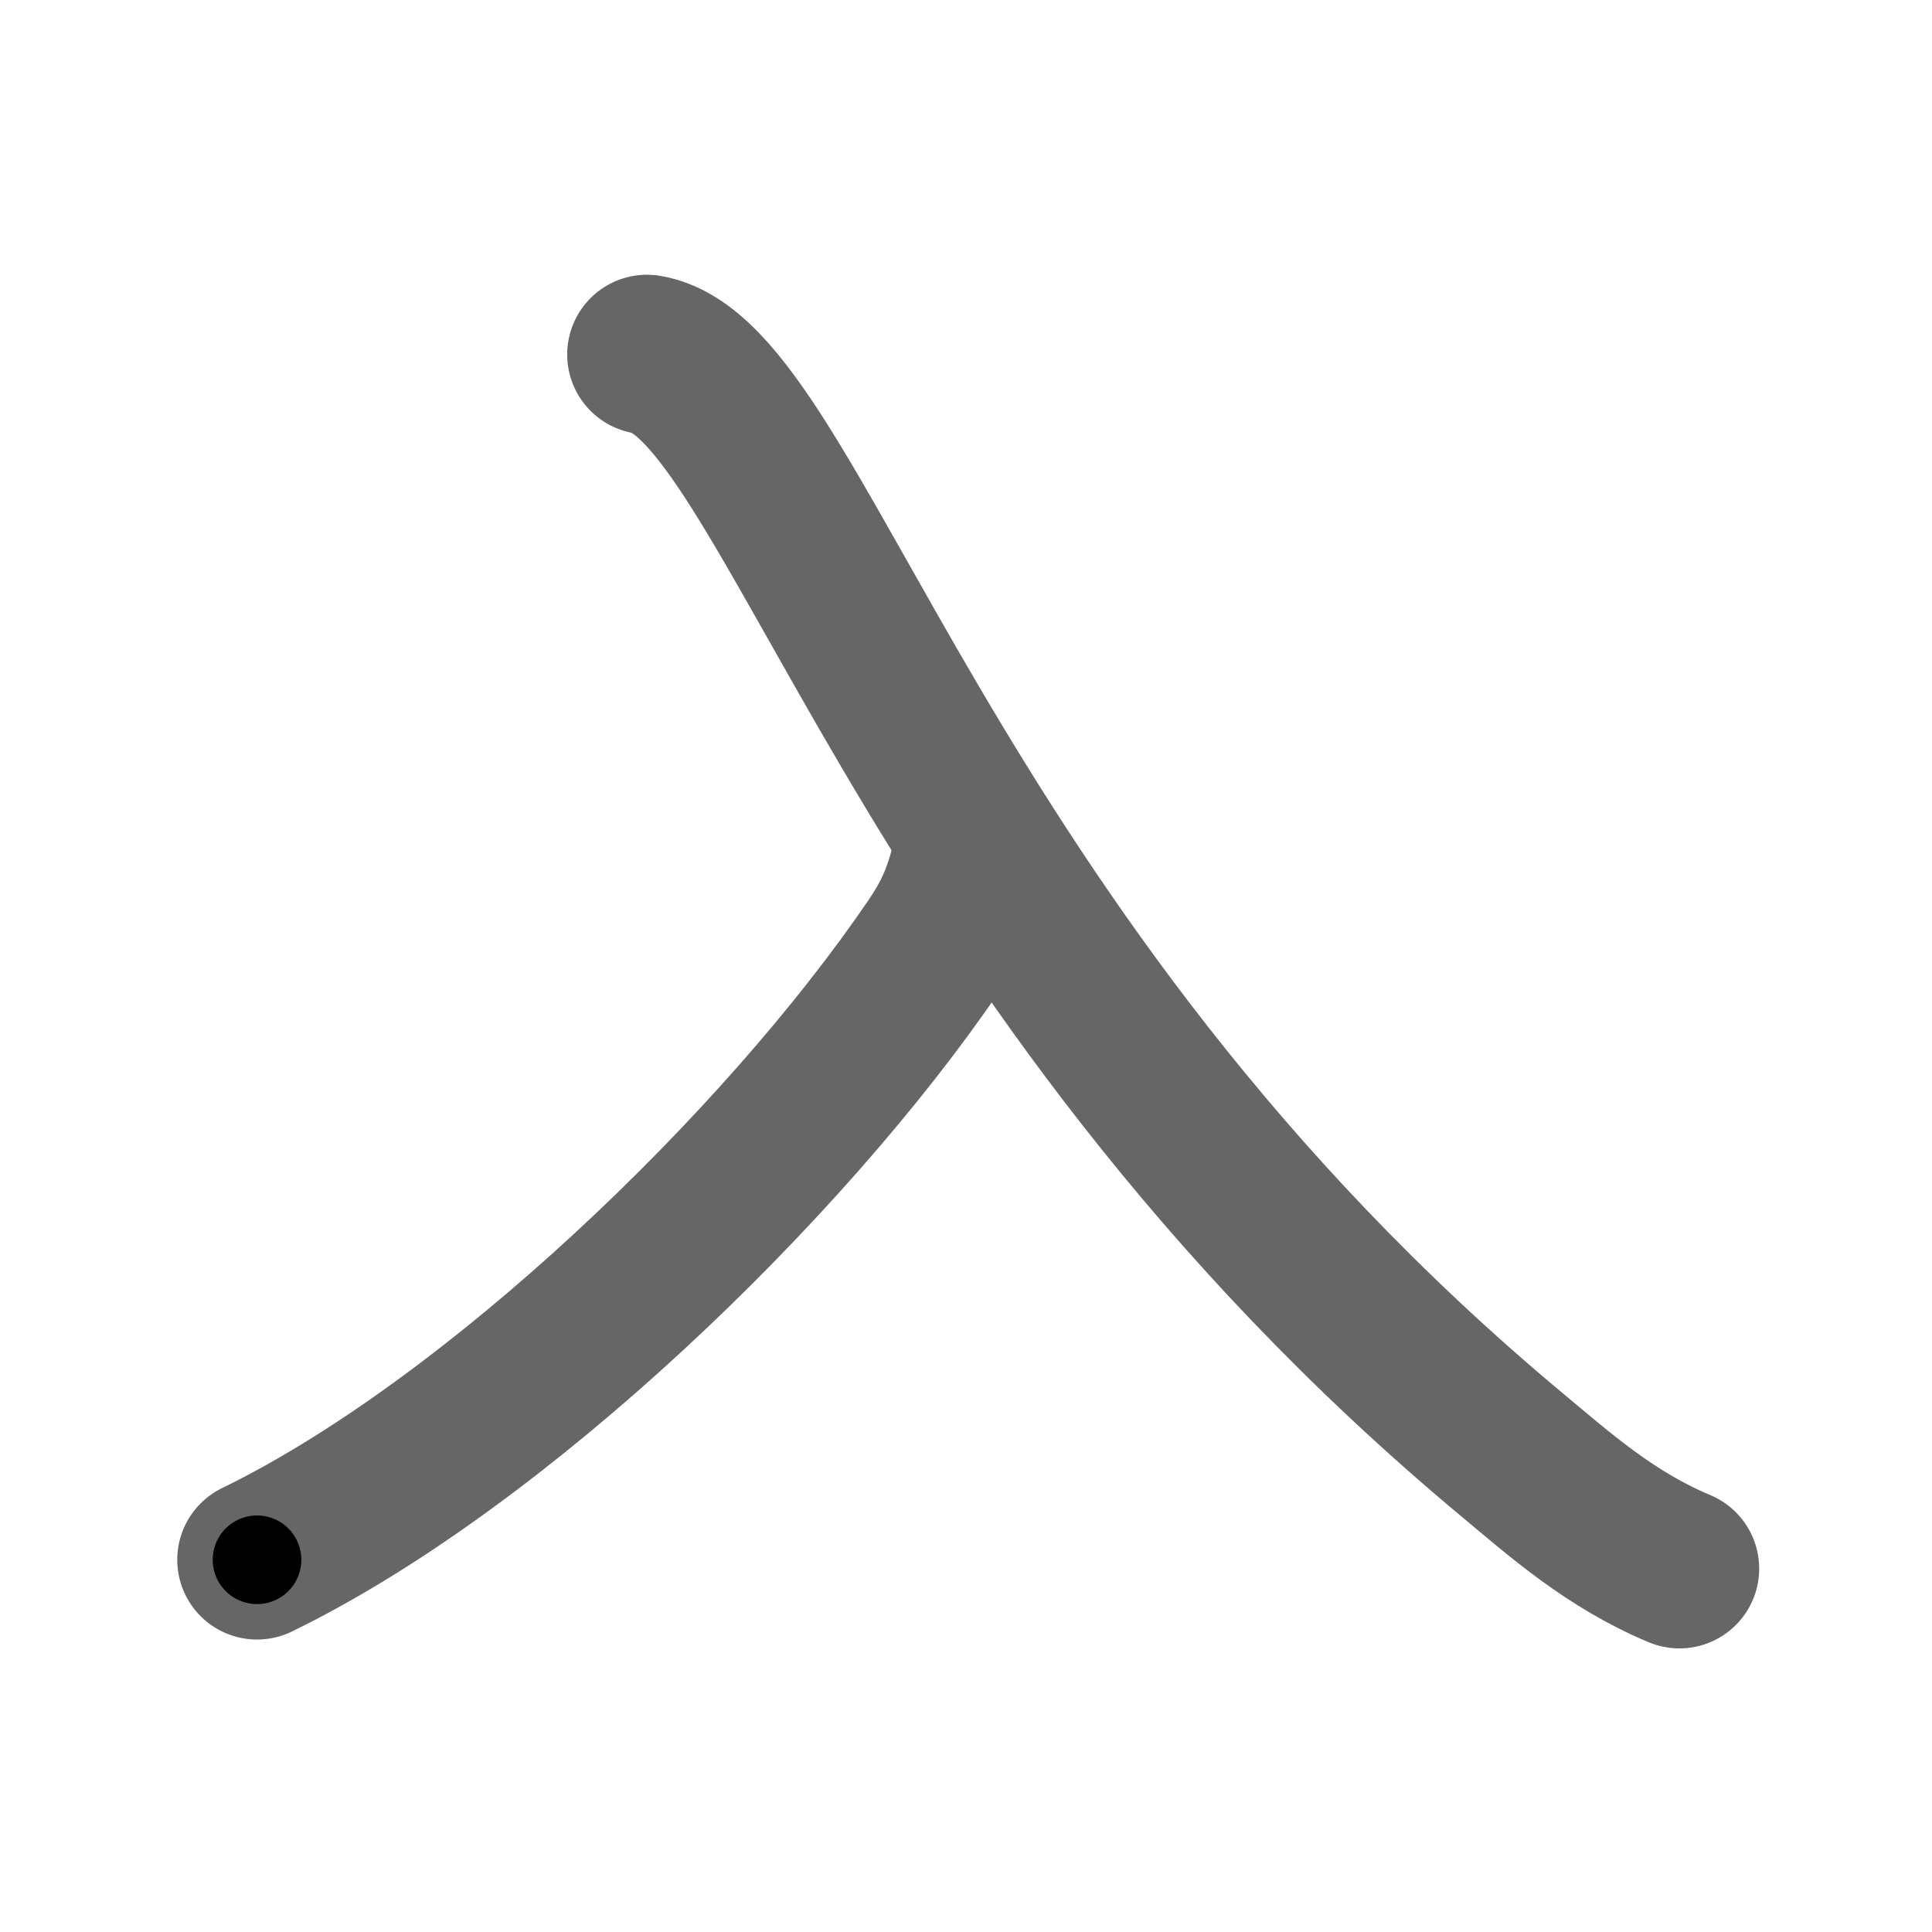 <svg xmlns="http://www.w3.org/2000/svg" width="109" height="109" viewBox="0 0 109 109" id="5165"><g fill="none" stroke="#666" stroke-width="9" stroke-linecap="round" stroke-linejoin="round"><g><path d="M54.75,48.75c-0.5,2-1.1,3.2-2.07,4.62C44.22,65.8,27.98,81.44,14.5,88" /><path d="M36.5,20c8.25,1.38,15.12,34,48.81,62.08c2.71,2.26,5.56,4.8,9.44,6.42" /></g></g><g fill="none" stroke="#000" stroke-width="5" stroke-linecap="round" stroke-linejoin="round"><g><path d="M54.75,48.75c-0.5,2-1.1,3.2-2.07,4.62C44.22,65.8,27.98,81.44,14.5,88" stroke-dasharray="57.1" stroke-dashoffset="57.1"><animate id="0" attributeName="stroke-dashoffset" values="57.1;0" dur="0.57s" fill="freeze" begin="0s;5165.click" /></path><path d="M36.5,20c8.25,1.38,15.12,34,48.81,62.08c2.71,2.26,5.56,4.8,9.44,6.42" stroke-dasharray="91.2" stroke-dashoffset="91.2"><animate attributeName="stroke-dashoffset" values="91.2" fill="freeze" begin="5165.click" /><animate id="1" attributeName="stroke-dashoffset" values="91.2;0" dur="0.69s" fill="freeze" begin="0.end" /></path></g></g></svg>